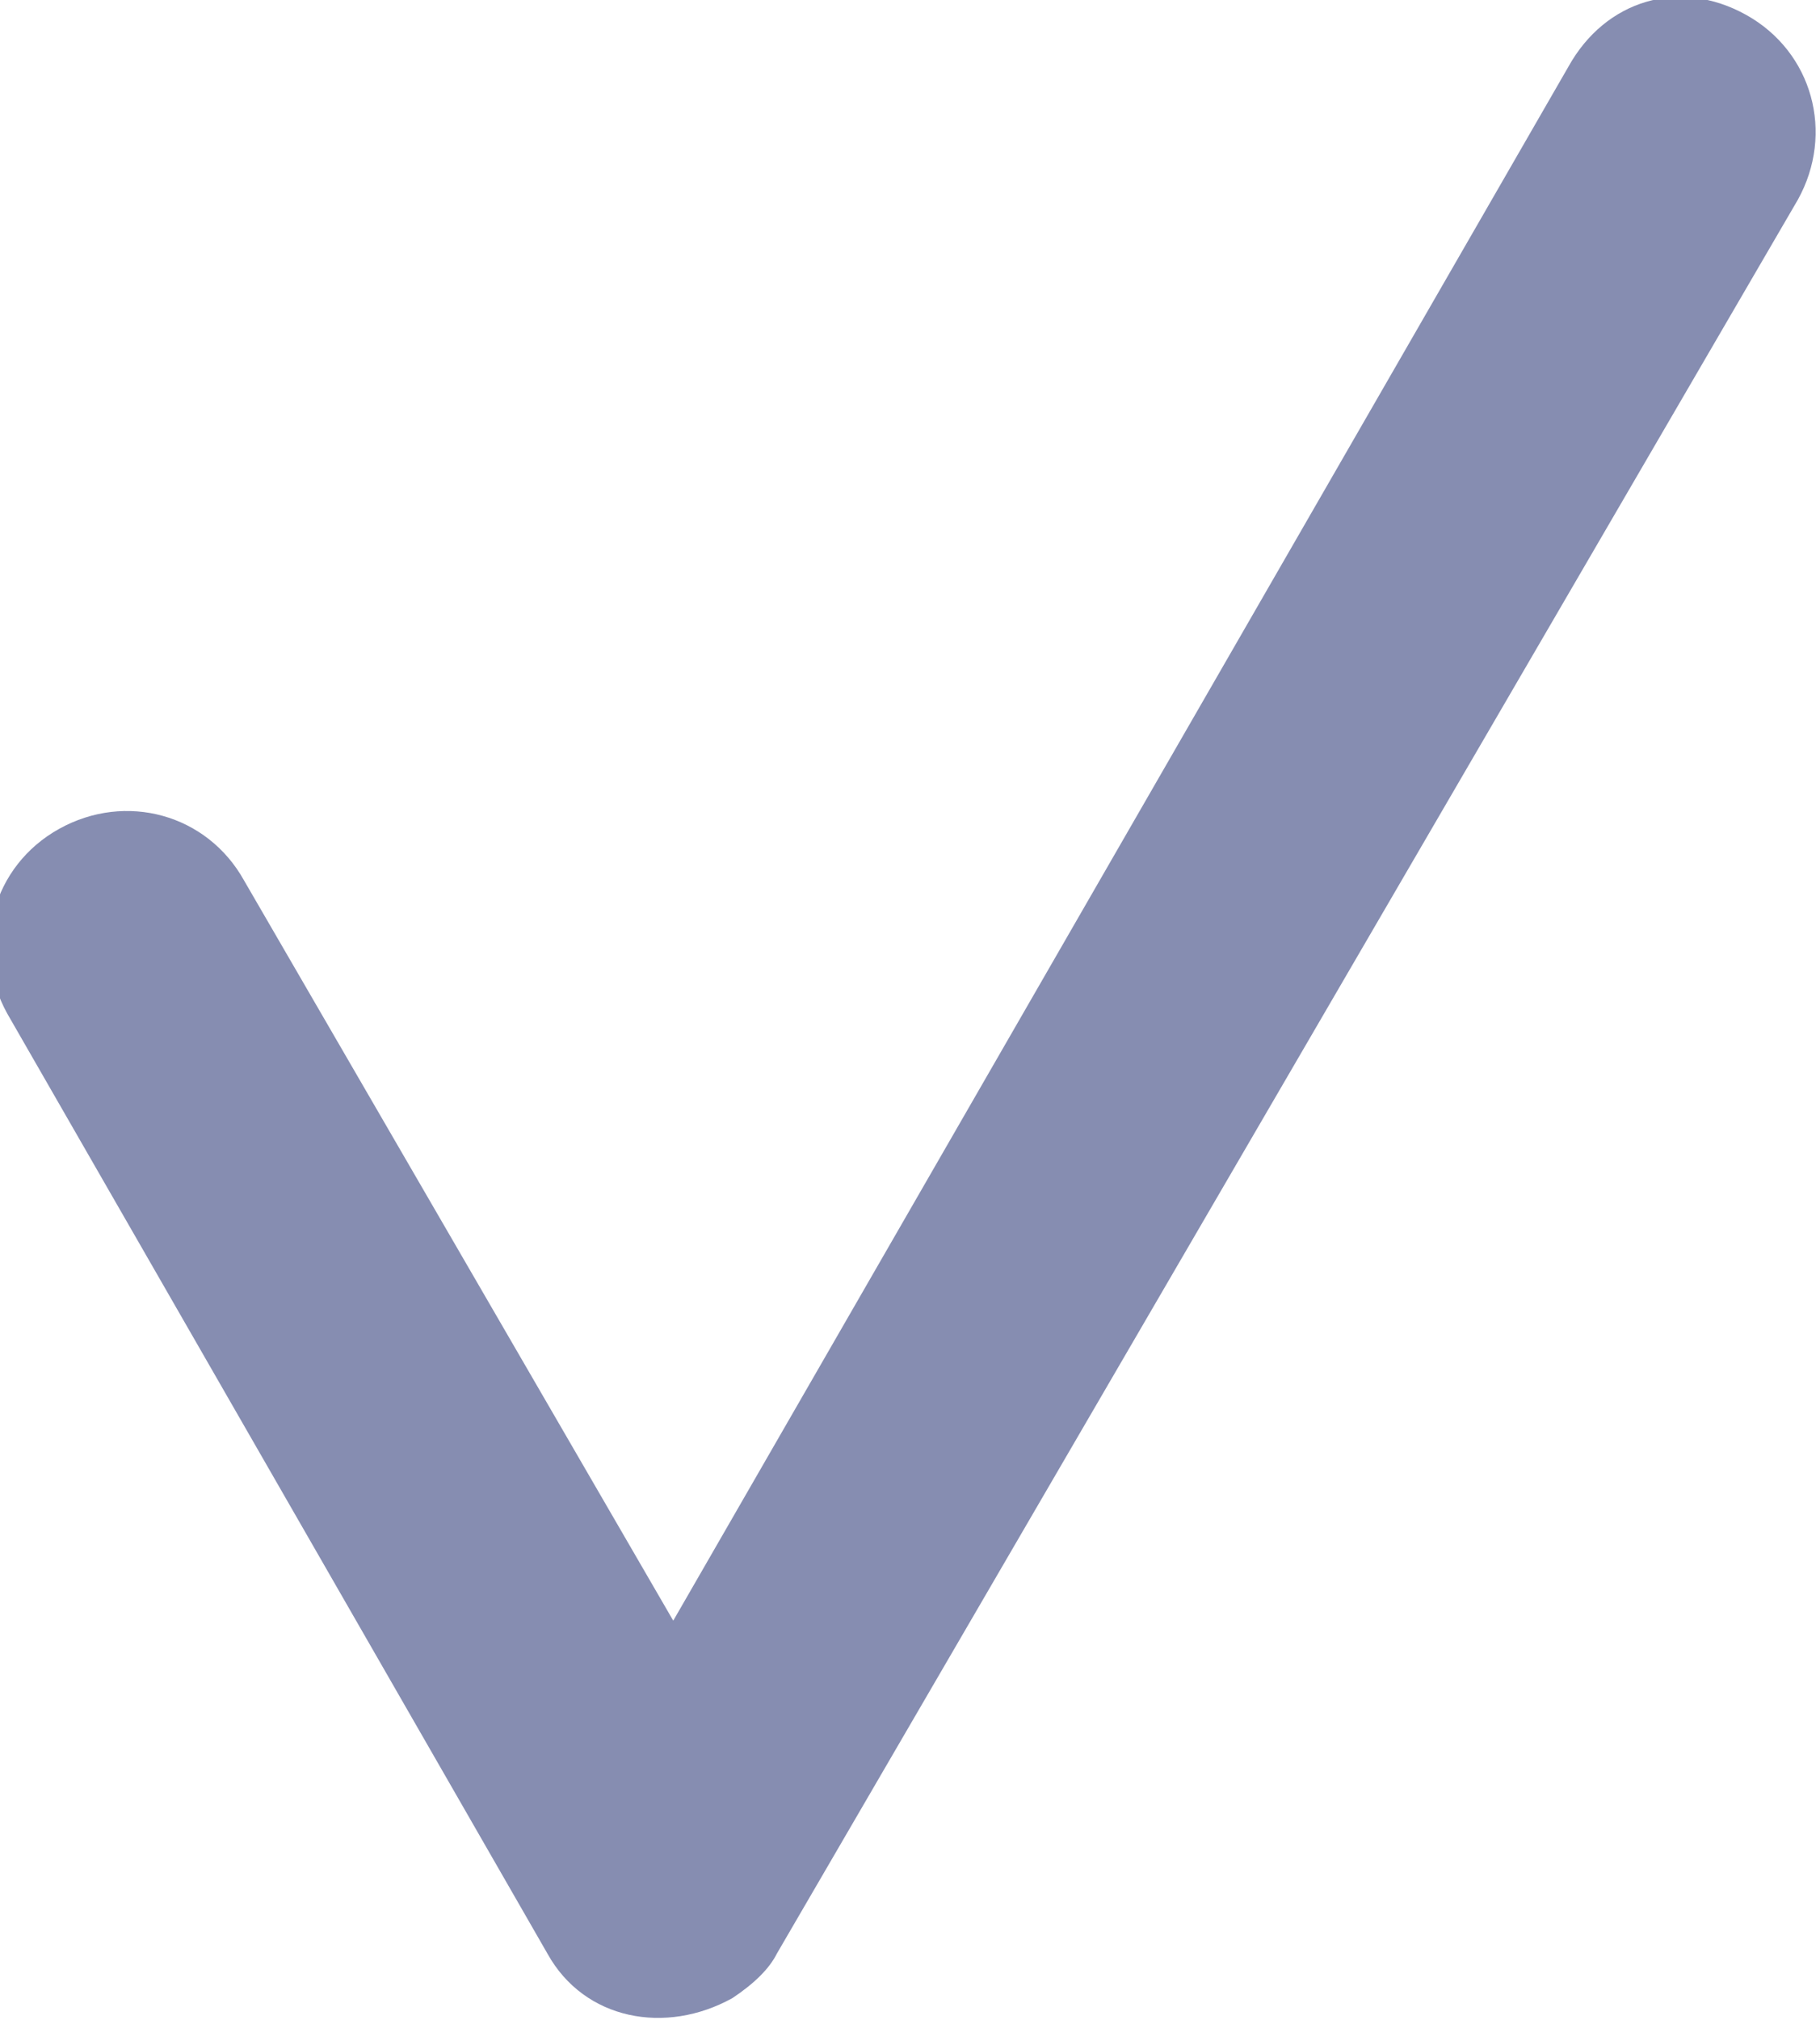 <?xml version="1.0" encoding="utf-8"?>
<!-- Generator: Adobe Illustrator 24.0.1, SVG Export Plug-In . SVG Version: 6.00 Build 0)  -->
<svg version="1.1" id="Camada_1" xmlns="http://www.w3.org/2000/svg" xmlns:xlink="http://www.w3.org/1999/xlink" x="0px" y="0px"
	 viewBox="0 0 24.6 27.3" style="enable-background:new 0 0 24.6 27.3;" xml:space="preserve">
<style type="text/css">
	.st0{fill:#868DB1;}
</style>
<path class="st0" d="M21.2,0.9l-12.1,21l-5.8-10c-0.5-0.9-1.6-1.2-2.5-0.7s-1.2,1.6-0.7,2.5l7.3,12.7C7.9,27.3,9,27.5,9.9,27
	c0.3-0.2,0.5-0.4,0.6-0.6L24.3,2.7c0.5-0.9,0.2-2-0.7-2.5S21.7,0,21.2,0.9L21.2,0.9z"/>
</svg>
